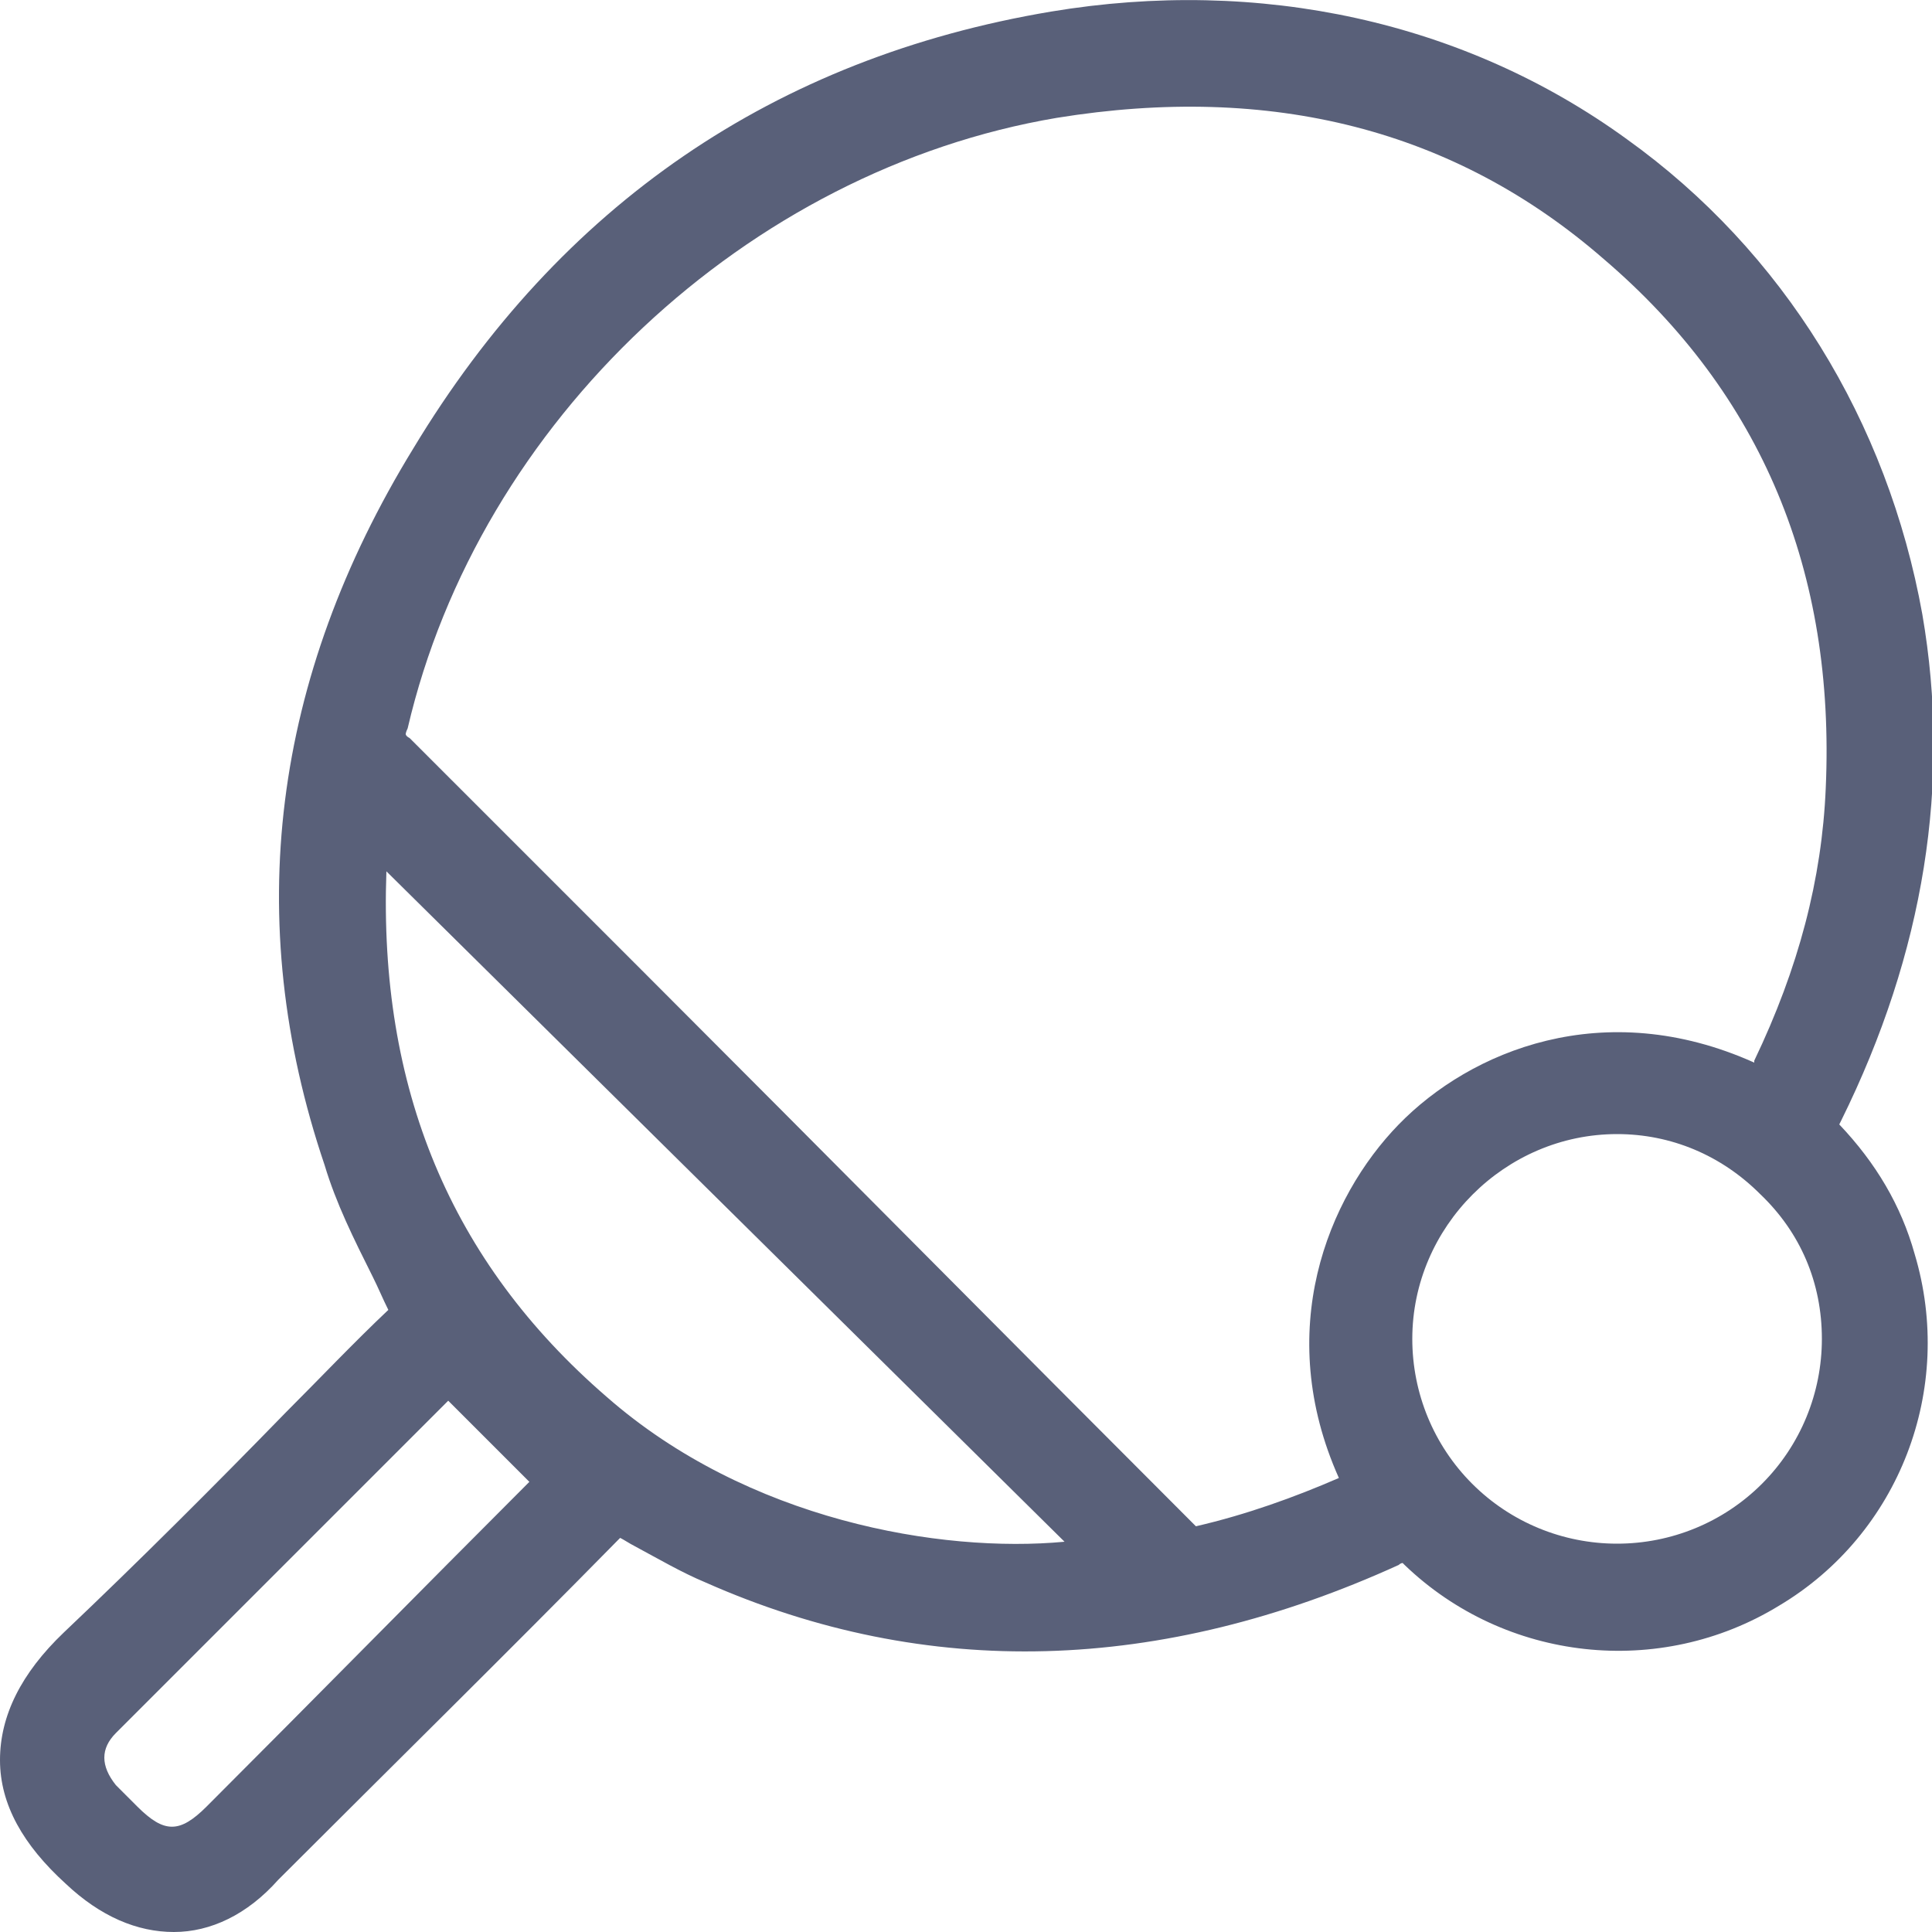 <?xml version="1.0" encoding="utf-8"?>
<!-- Generator: Adobe Illustrator 24.3.0, SVG Export Plug-In . SVG Version: 6.00 Build 0)  -->
<svg version="1.1" id="_x34_1_x5F_TableTennis_1_" xmlns="http://www.w3.org/2000/svg" xmlns:xlink="http://www.w3.org/1999/xlink"
	 x="0px" y="0px" viewBox="0 0 100 100" style="enable-background:new 0 0 100 100;" xml:space="preserve">
<style type="text/css">
	.st0{fill:#596079;}
</style>
<g id="_x34_1_x5F_TableTennis">
	<g>
		<path class="st0" d="M31.7,77.7c-0.2,0.2-0.4,0.7-0.7,1c-5.8,5.9-11.7,11.7-17.5,17.6c-2.9,2.9-6,2.8-9,0.1
			c-3.9-3.5-3.8-7.2,0-10.8c5.8-5.4,11.2-11.2,16.8-16.8c0.3-0.3,0.7-0.5,0.8-0.6c-1.4-3-2.9-5.6-3.8-8.4C14,47.2,15.8,35.2,22.7,24
			c7.3-12,18-19.5,32-21.9c22-3.7,39.9,10.5,43.3,30c1.5,8.8-0.1,17.2-4.1,25.2c-0.2,0.4-0.4,0.7-0.6,1.1c2,1.9,3.5,4.1,4.3,6.8
			c1.9,6.3-0.7,13.1-6.3,16.5c-5.7,3.5-12.8,2.7-17.6-1.9c-0.7-0.7-1.1-0.8-2-0.3c-11.3,5.3-22.9,6.1-34.5,1.1
			C35.4,79.8,33.7,78.8,31.7,77.7z M91.3,56.9c0.2-0.5,0.5-1,0.7-1.5c2.2-4.6,3.6-9.5,3.9-14.6c0.6-11.4-3.3-21.1-11.9-28.6
			c-8.5-7.4-18.6-9.5-29.5-7.6c-16.6,2.8-31,16.4-34.9,32.7c-0.2,0.8-0.1,1.3,0.5,2c3.5,3.4,6.9,6.9,10.3,10.3
			c10.1,10.1,20.1,20.2,30.2,30.2c0.3,0.3,0.8,0.7,1.1,0.7c3.3-0.7,6.5-1.9,9.5-3.4c-4.1-7.4-1.6-14.1,2.1-17.9
			C77.1,55.4,83.8,52.8,91.3,56.9z M18.7,41.7c-1.3,12.4,2,23.3,11.7,31.8c8.8,7.6,21.3,9.1,27.8,7.4C45.1,67.8,32,54.8,18.7,41.7z
			 M95.7,69.3c0-6.7-5.5-12.2-12.1-12.1c-6.6,0-12,5.4-12,12.1c0,6.6,5.4,12.2,12.1,12.2C90.3,81.5,95.8,76,95.7,69.3z M23.2,70.4
			c0.1-0.1,0.2-0.2,0.3-0.3c-0.1,0-0.1,0.1-0.2,0.1c-6.2,6.2-12.3,12.3-18.4,18.5c-1.4,1.4-1.4,3.3,0,4.8c0.4,0.4,0.8,0.8,1.2,1.2
			c2,2,3.7,2,5.7,0c5.8-5.8,11.6-11.6,17.4-17.4c0.3-0.3,0.5-0.6,0.8-0.8c-0.2,0.1-0.3,0.2-0.5,0.3C27.4,74.5,25.3,72.4,23.2,70.4z"
			/>
		<path class="st0" d="M9,100c-1.9,0-3.8-0.8-5.6-2.5c-2.2-2-3.4-4.1-3.4-6.4c0-2.3,1.1-4.5,3.3-6.6c3.9-3.7,7.8-7.6,11.5-11.4
			c1.8-1.8,3.5-3.6,5.3-5.3c0,0,0,0,0,0c-0.3-0.6-0.5-1.1-0.8-1.7c-1-2-1.9-3.8-2.5-5.8c-4.3-12.7-2.7-25.2,4.6-37.1
			C29,10.6,40.1,3,54.4,0.6c10.8-1.8,21.4,0.5,29.8,6.6c8.1,5.8,13.5,14.6,15.3,24.6c1.5,8.7,0.1,17.5-4.2,26.2l-0.1,0.2
			c1.9,2,3.2,4.2,3.9,6.7c2.1,7-0.8,14.5-7,18.2c-6.2,3.8-14.2,2.9-19.4-2.1c-0.1-0.1-0.1-0.1-0.1-0.1c0,0-0.1,0-0.2,0.1
			C60.1,86.6,48,87,36.5,81.9c-1.2-0.5-2.4-1.2-3.7-1.9c-0.2-0.1-0.5-0.3-0.7-0.4c0,0-0.1,0.1-0.1,0.1c-5.8,5.9-11.7,11.7-17.6,17.6
			C12.8,99.1,10.9,100,9,100z M23.2,72.5l-2.9,2.9c-4.8,4.8-9.5,9.5-14.3,14.3c-0.8,0.8-0.8,1.7,0,2.7c0.3,0.3,0.5,0.5,0.8,0.8
			l0.3,0.3c1.4,1.4,2.2,1.4,3.6,0c5.6-5.6,11.1-11.2,16.7-16.8L23.2,72.5z M59.8,81.1c0,0.1,0,0.1,0,0.2c-0.1,0.2-0.2,0.5-0.4,0.6
			c0.4-0.1,0.8-0.2,1.2-0.2C60.3,81.5,60.1,81.3,59.8,81.1z M83.7,58.7C83.7,58.7,83.6,58.7,83.7,58.7c-5.8,0-10.6,4.8-10.6,10.6
			c0,2.8,1.1,5.5,3.1,7.5c2,2,4.7,3.1,7.5,3.1c0,0,0,0,0,0c2.8,0,5.5-1.1,7.5-3.1c2-2,3.1-4.7,3.1-7.5l0,0c0-2.9-1.1-5.5-3.2-7.5
			C89.1,59.8,86.5,58.7,83.7,58.7z M20,45.1c-0.4,11.2,3.3,20.2,11.4,27.2c7.3,6.4,17.3,8.1,23.7,7.5L20,45.1z M21,38
			c0,0,0,0.1,0.2,0.2c2.5,2.5,5,5,7.5,7.5l4.8,4.8c9.4,9.4,18.8,18.9,28.2,28.3c0.1,0.1,0.1,0.1,0.2,0.2c2.6-0.6,5.1-1.5,7.4-2.5
			c-3.4-7.6-0.6-14.5,3.1-18.3c3.7-3.8,10.6-6.7,18.4-3.2c0,0,0,0,0-0.1c2.3-4.8,3.5-9.4,3.7-14.1C95,29.6,91.2,20.4,83,13.4
			c-7.7-6.7-17.2-9.1-28.3-7.3c-16,2.7-29.9,15.7-33.6,31.6C21,37.9,21,38,21,38L21,38z M72.6,77.7c0.1,0,0.3,0,0.4,0
			c-0.1-0.1-0.2-0.2-0.3-0.4c0,0,0,0,0,0C72.7,77.5,72.6,77.6,72.6,77.7z M31.4,76.2C31.4,76.2,31.4,76.2,31.4,76.2
			C31.4,76.2,31.4,76.2,31.4,76.2C31.4,76.2,31.4,76.2,31.4,76.2z M23.6,68.5c0.1,0,0.1,0,0.2,0c-0.1-0.1-0.1-0.2-0.2-0.2
			C23.6,68.3,23.6,68.4,23.6,68.5C23.6,68.5,23.6,68.5,23.6,68.5z M91.7,58.4C91.7,58.4,91.7,58.4,91.7,58.4
			C91.8,58.4,91.8,58.4,91.7,58.4C91.8,58.4,91.8,58.4,91.7,58.4C91.7,58.4,91.7,58.4,91.7,58.4z M18.2,39C18.1,39.5,18,40,18,40.4
			c0.1,0,0.2-0.1,0.3-0.1c0.3-0.1,0.5-0.1,0.8-0.1C18.6,39.8,18.4,39.4,18.2,39z"/>
	</g>
</g>
</svg>
